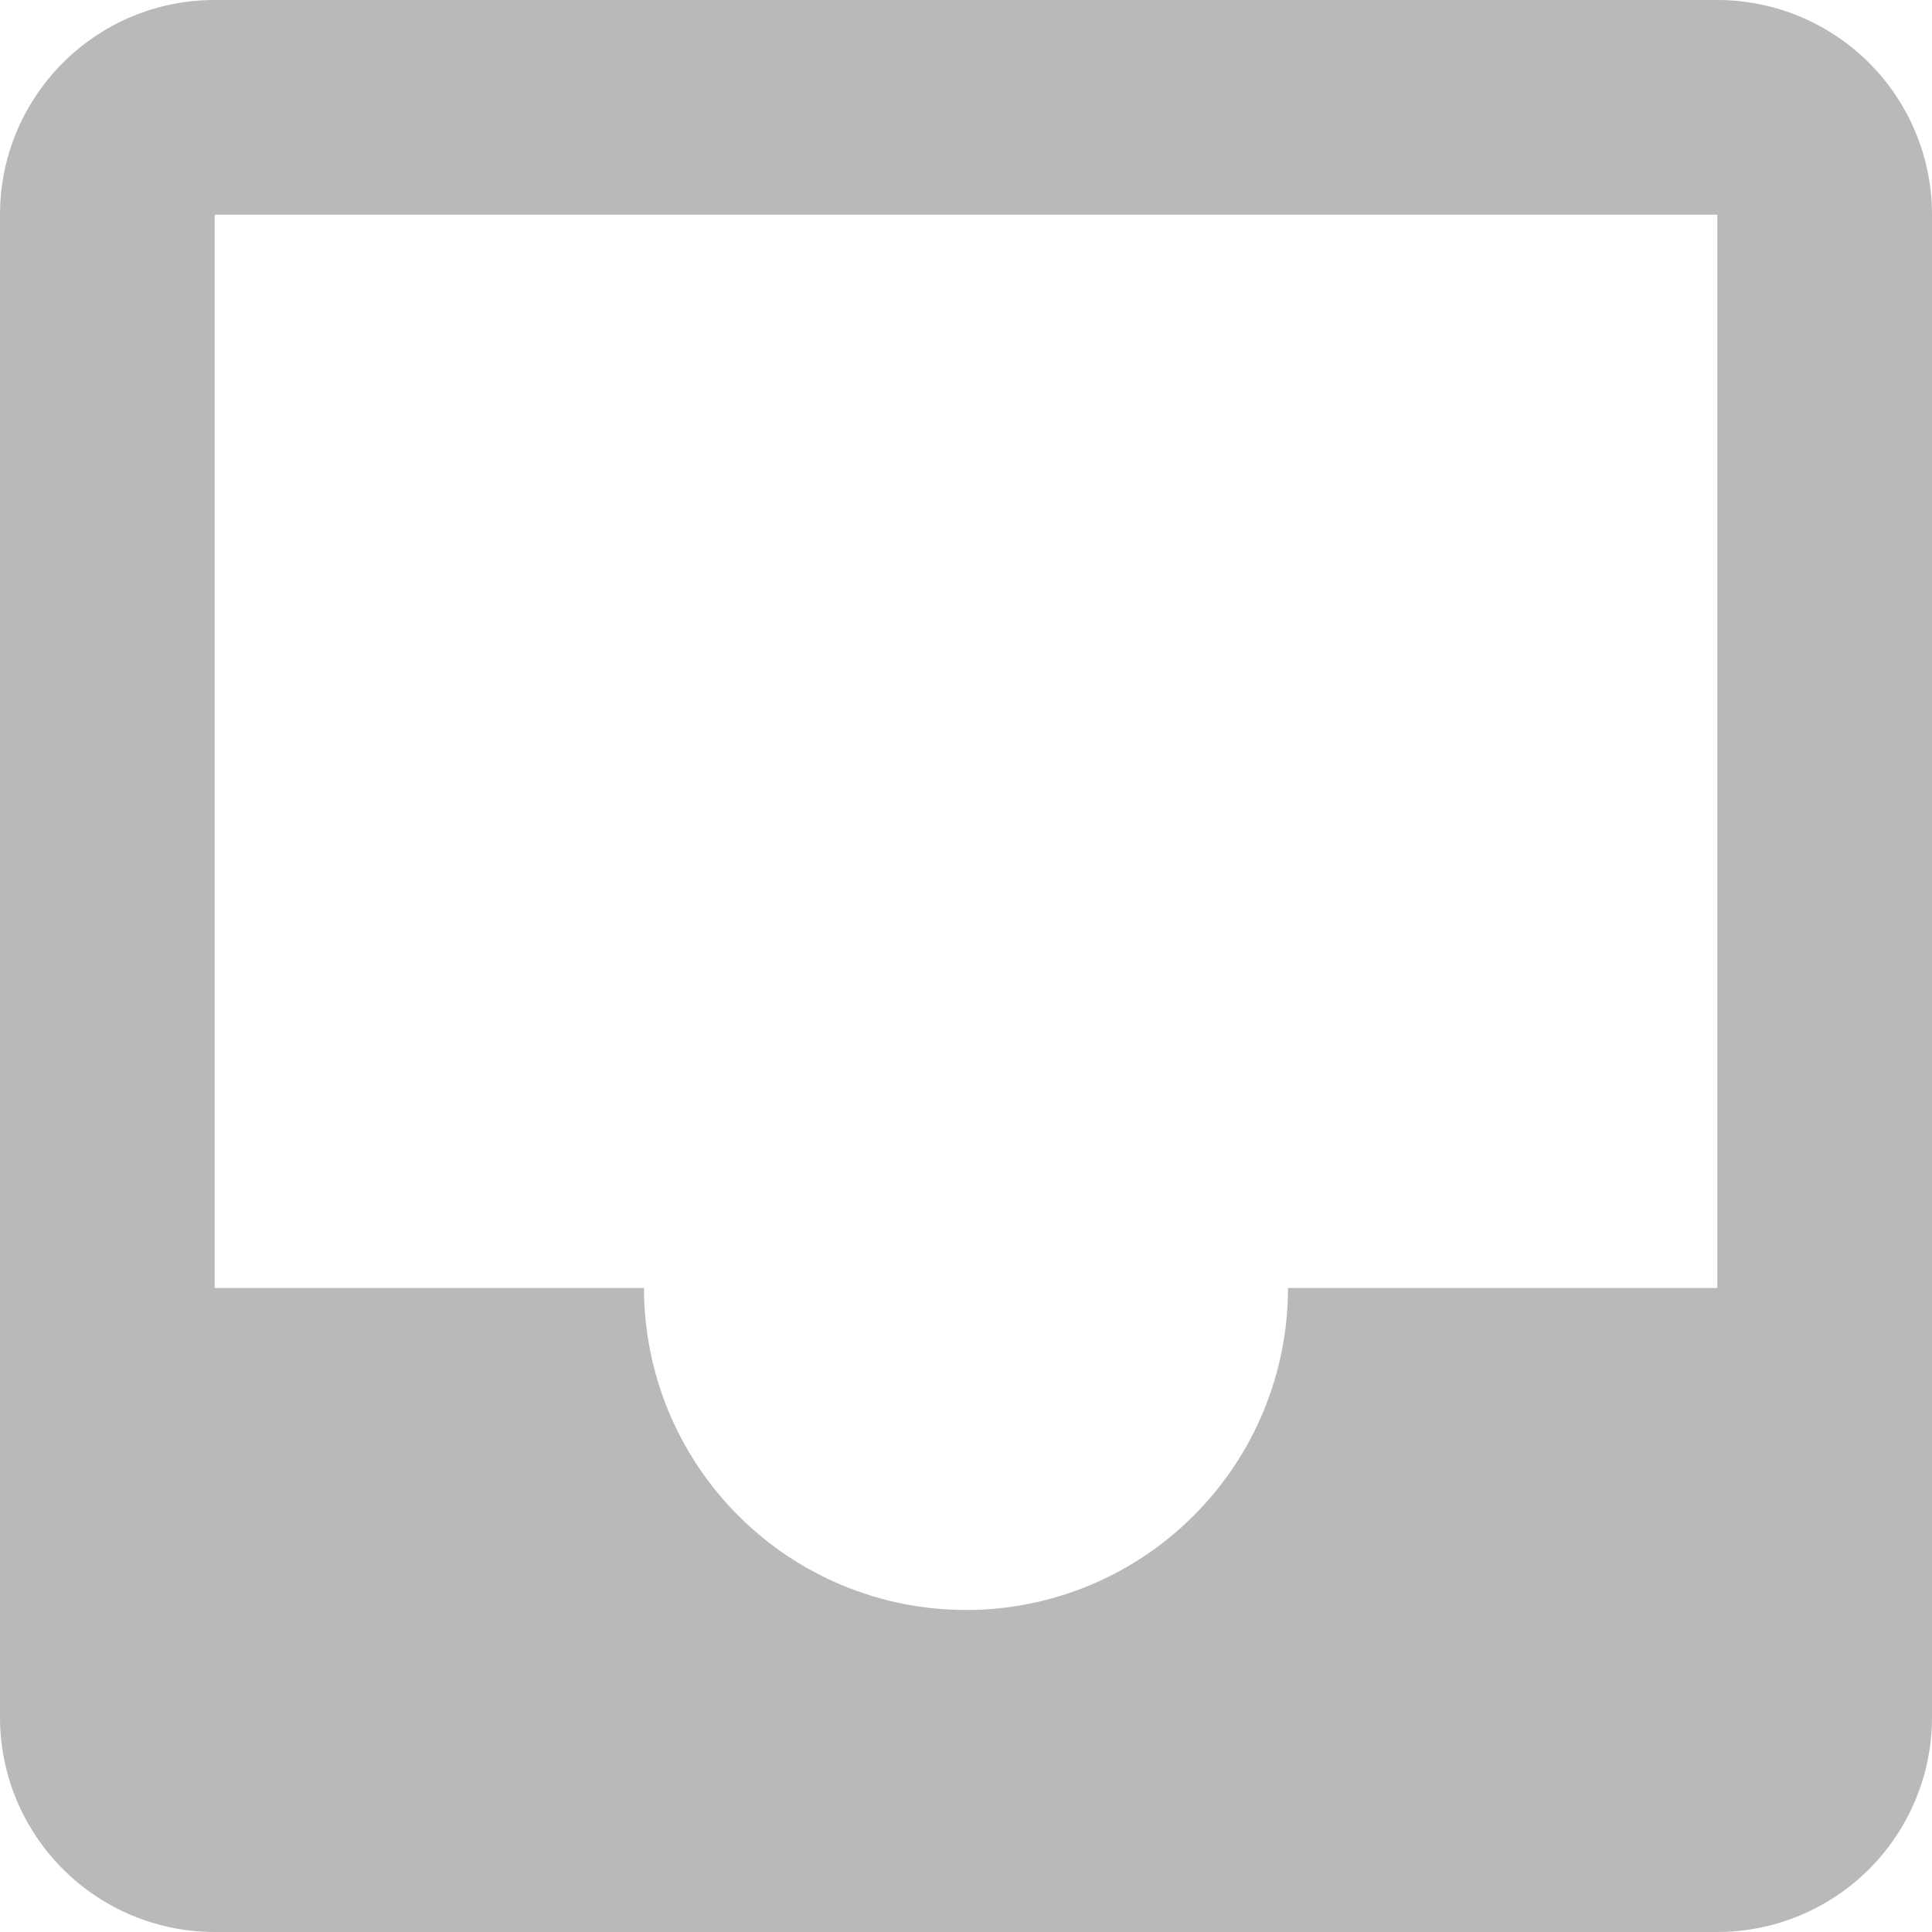 <svg width="18" height="18" viewBox="0 0 18 18" fill="none" xmlns="http://www.w3.org/2000/svg">
<path d="M16 12H12C12 12.796 11.684 13.559 11.121 14.121C10.559 14.684 9.796 15 9 15C8.204 15 7.441 14.684 6.879 14.121C6.316 13.559 6 12.796 6 12H2V2H16V12ZM16 0H2C0.89 0 0 0.9 0 2V16C0 16.53 0.211 17.039 0.586 17.414C0.961 17.789 1.47 18 2 18H16C16.53 18 17.039 17.789 17.414 17.414C17.789 17.039 18 16.53 18 16V2C18 1.47 17.789 0.961 17.414 0.586C17.039 0.211 16.53 0 16 0Z" fill="#b9b9b9"/>
</svg>
